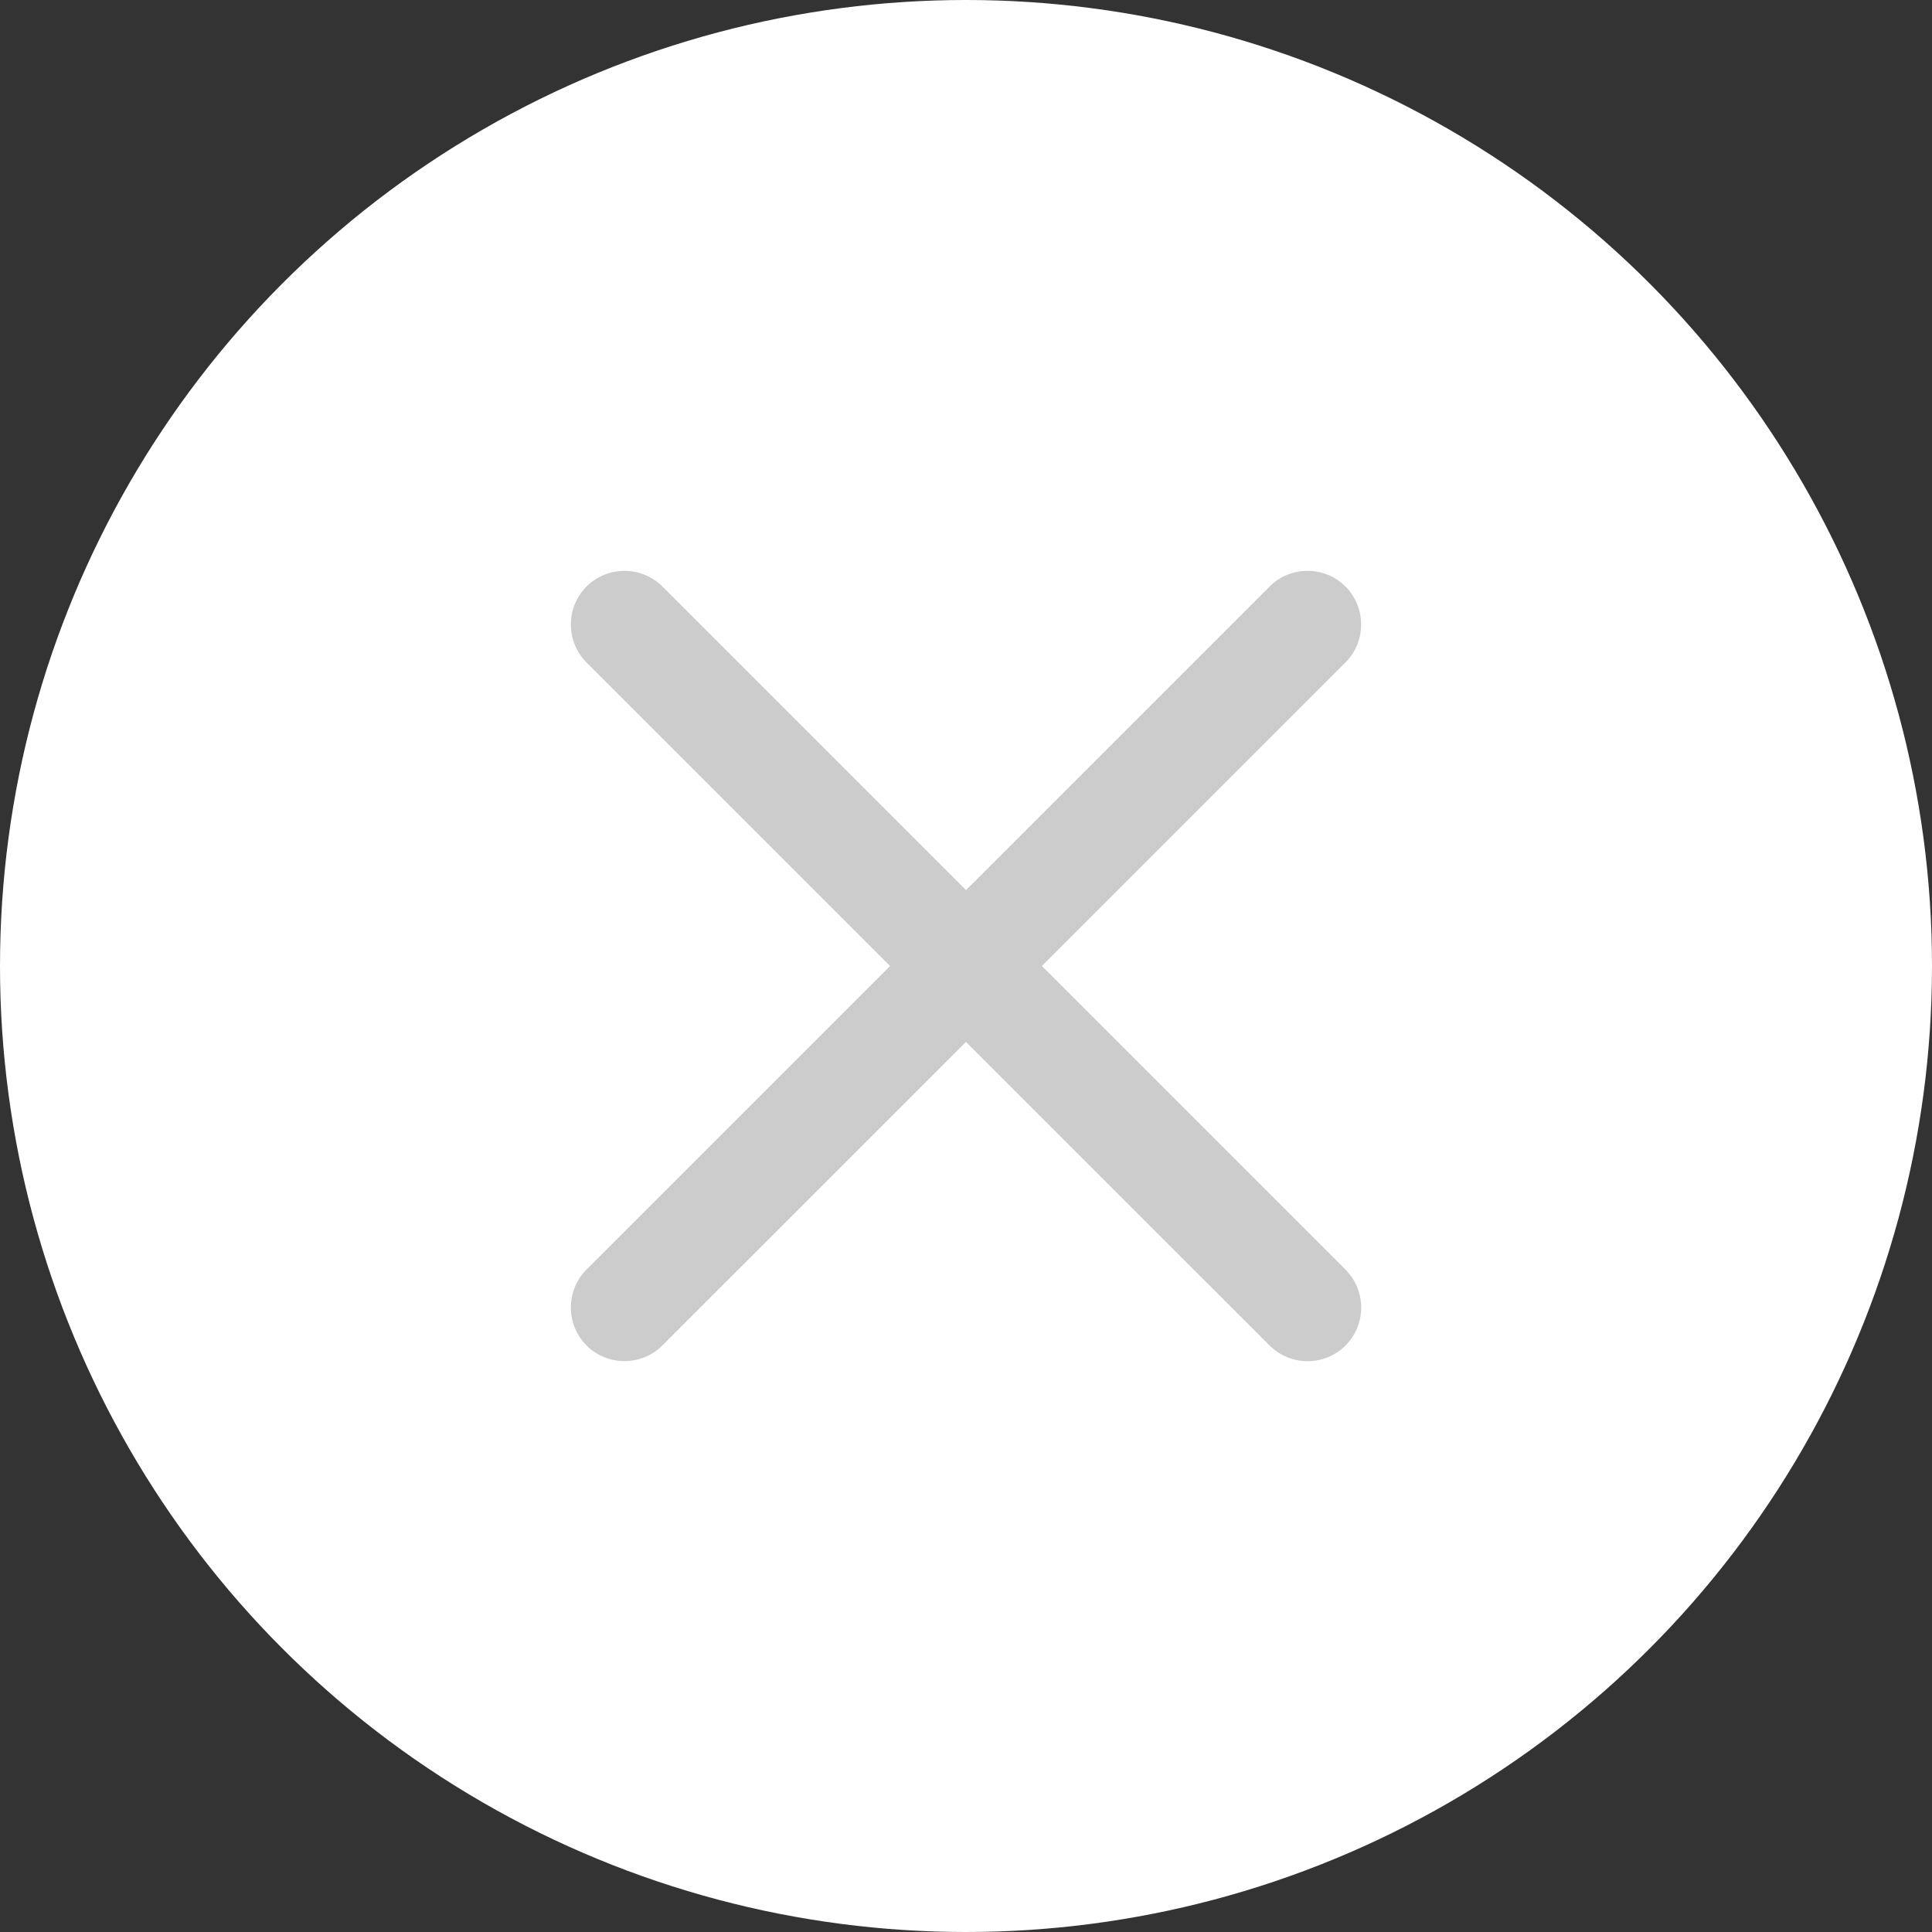 <?xml version="1.0" encoding="utf-8"?>
<!-- Generator: Adobe Illustrator 16.0.4, SVG Export Plug-In . SVG Version: 6.00 Build 0)  -->
<!DOCTYPE svg PUBLIC "-//W3C//DTD SVG 1.1//EN" "http://www.w3.org/Graphics/SVG/1.1/DTD/svg11.dtd">
<svg version="1.1" id="Layer_1" xmlns="http://www.w3.org/2000/svg" xmlns:xlink="http://www.w3.org/1999/xlink" x="0px" y="0px"
	 width="36px" height="36px" viewBox="0 0 36 36" enable-background="new 0 0 36 36" xml:space="preserve">
<rect x="0" y="0" width="36" height="36" fill="#333333" stroke="none"/>
<circle fill="#FFFFFF" cx="18" cy="18" r="18"/>
<g>
	<g>
		<g>
			<path fill="#CCCCCC" d="M25.071,10.929c0.389,0.389,0.389,1.026,0,1.415L12.343,25.071c-0.389,0.389-1.025,0.389-1.414,0V25.07
				c-0.389-0.389-0.389-1.025,0-1.414l12.729-12.728C24.046,10.54,24.683,10.54,25.071,10.929L25.071,10.929z"/>
		</g>
		<g>
			<path fill="#CCCCCC" d="M10.929,10.929c0.389-0.389,1.025-0.389,1.414,0l12.729,12.729c0.389,0.389,0.389,1.025,0,1.414
				s-1.025,0.389-1.414,0L10.929,12.344C10.54,11.955,10.54,11.318,10.929,10.929L10.929,10.929z"/>
		</g>
	</g>
</g>
</svg>
